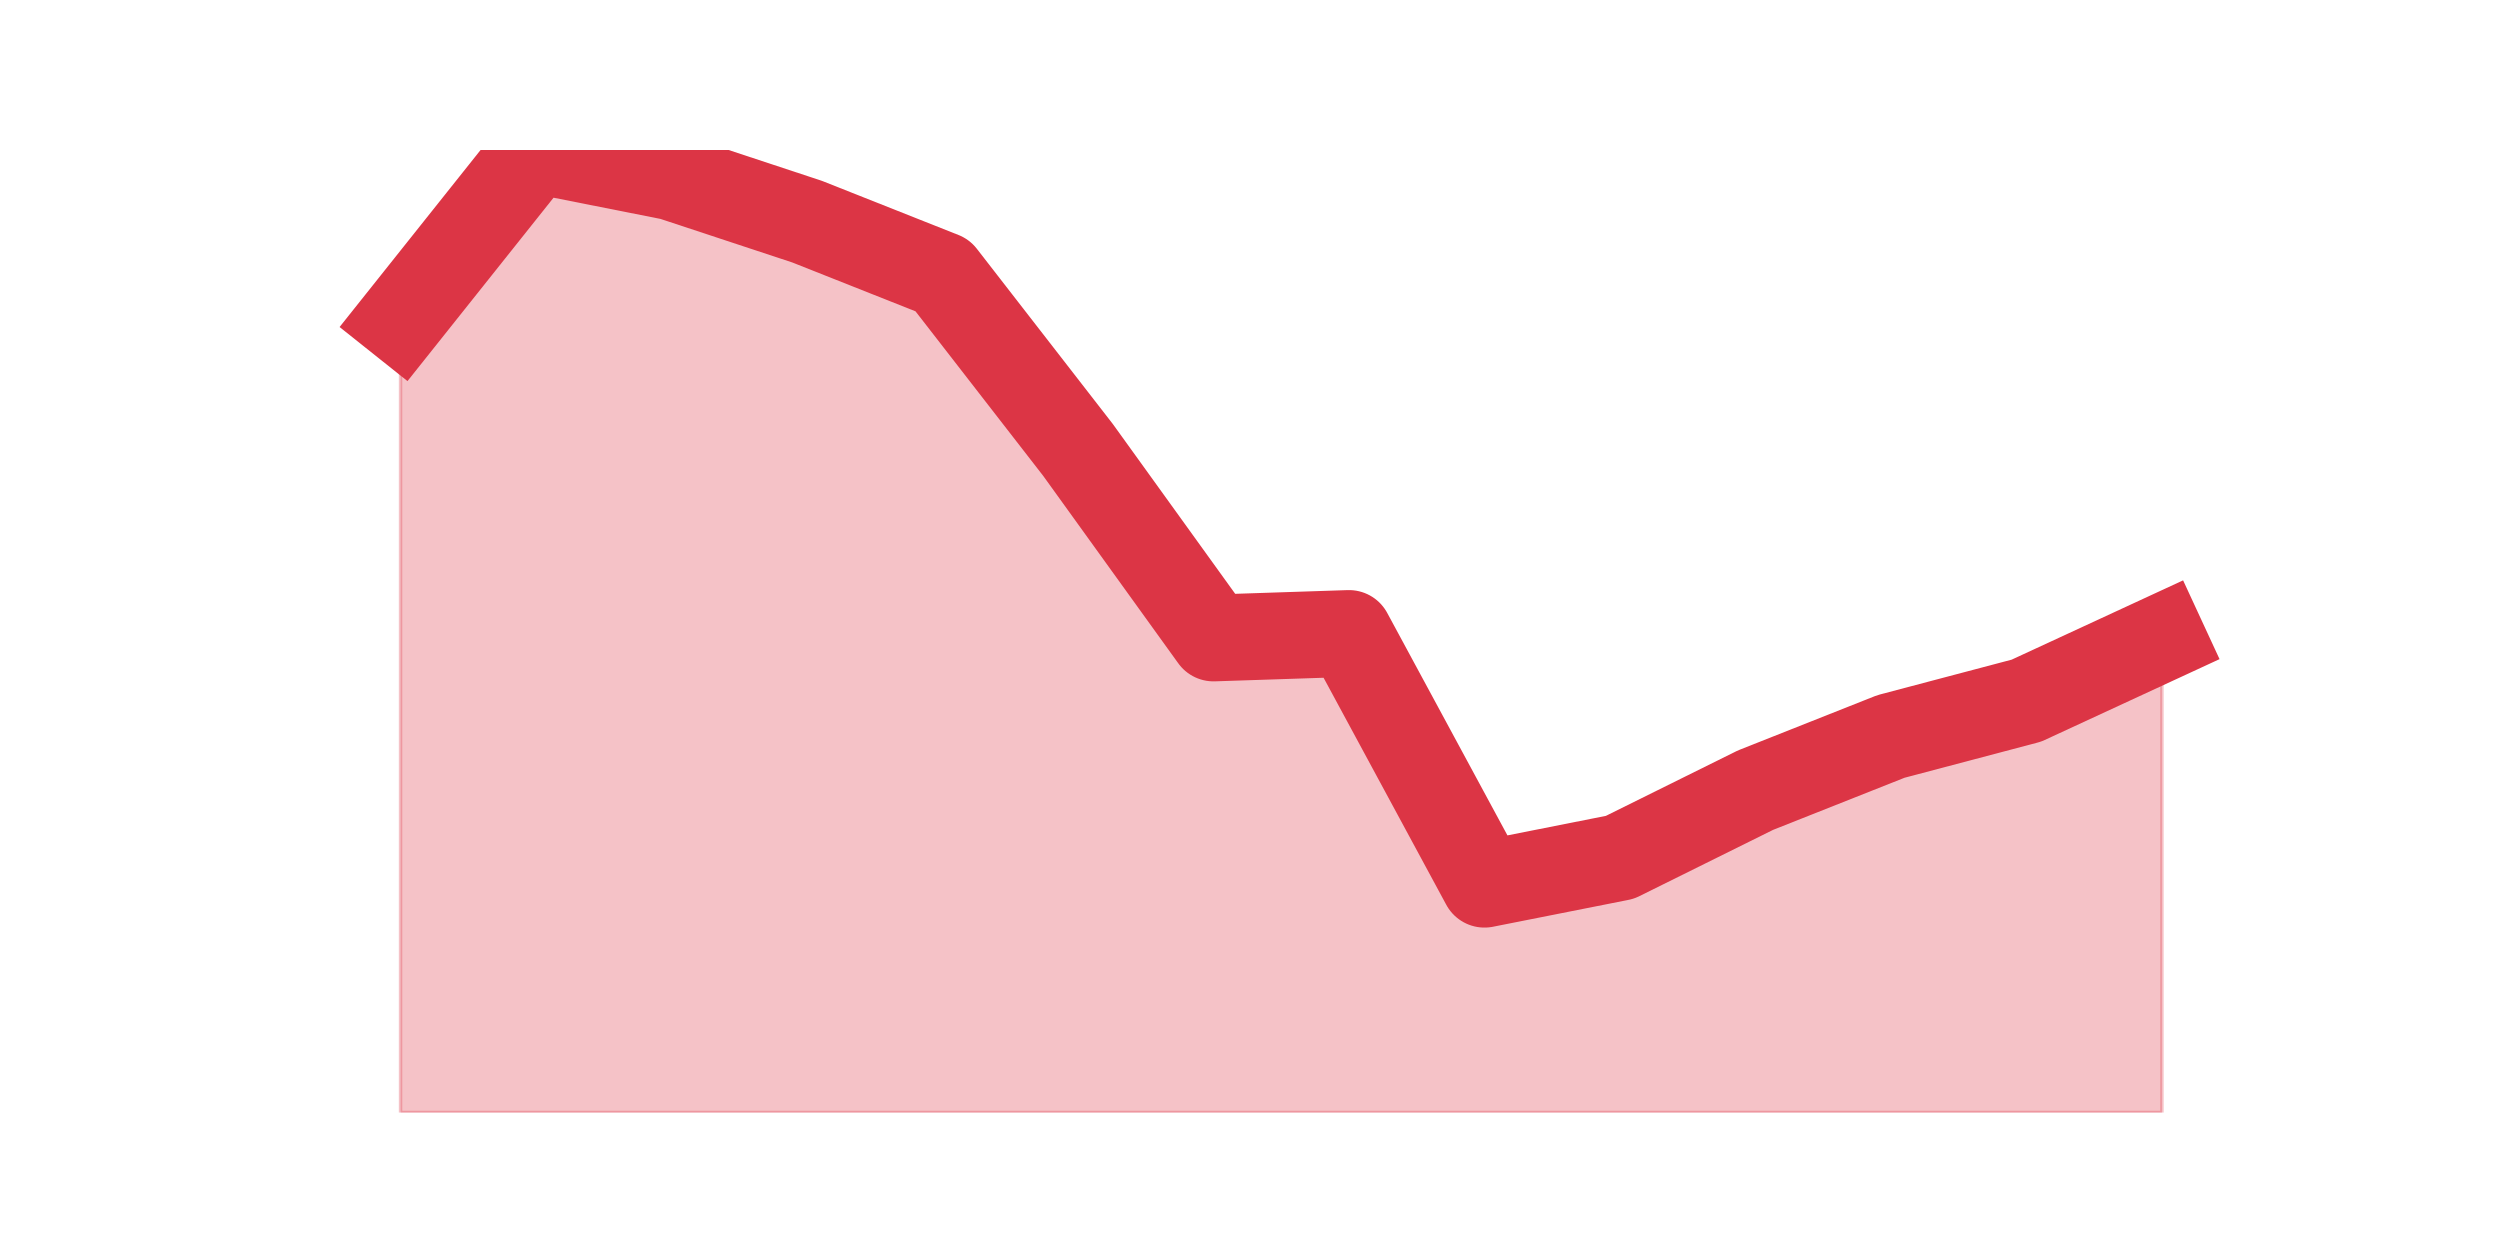 <?xml version="1.0" encoding="utf-8" standalone="no"?>
<!DOCTYPE svg PUBLIC "-//W3C//DTD SVG 1.1//EN"
  "http://www.w3.org/Graphics/SVG/1.1/DTD/svg11.dtd">
<svg height="360pt" version="1.1" viewBox="0 0 720 360" width="720pt" xmlns="http://www.w3.org/2000/svg" xmlns:xlink="http://www.w3.org/1999/xlink">
 <defs>
  <style type="text/css">*{stroke-linecap:butt;stroke-linejoin:round;}</style>
 </defs>
 <g id="figure_1">
  <g id="patch_1">
   <path d="M 0 360 
L 720 360 
L 720 0 
L 0 0 
z
" style="fill:none;"/>
  </g>
  <g id="axes_1">
   <g id="matplotlib.axis_1"/>
   <g id="matplotlib.axis_2"/>
   <g id="PolyCollection_1">
    <defs>
     <path d="M 115.364 -267.807 
L 115.364 -39.6 
L 154.385 -39.6 
L 193.406 -39.6 
L 232.427 -39.6 
L 271.448 -39.6 
L 310.469 -39.6 
L 349.49 -39.6 
L 388.51 -39.6 
L 427.531 -39.6 
L 466.552 -39.6 
L 505.573 -39.6 
L 544.594 -39.6 
L 583.615 -39.6 
L 622.636 -39.6 
L 622.636 -176.266 
L 622.636 -176.266 
L 583.615 -158.216 
L 544.594 -147.901 
L 505.573 -132.43 
L 466.552 -113.09 
L 427.531 -105.354 
L 388.51 -177.555 
L 349.49 -176.266 
L 310.469 -230.417 
L 271.448 -280.7 
L 232.427 -296.171 
L 193.406 -309.064 
L 154.385 -316.8 
L 115.364 -267.807 
z
" id="ma95eb7786e" style="stroke:#dc3545;stroke-opacity:0.3;"/>
    </defs>
    <g clip-path="url(#pa75b86ca29)">
     <use style="fill:#dc3545;fill-opacity:0.3;stroke:#dc3545;stroke-opacity:0.3;" x="0" xlink:href="#ma95eb7786e" y="360"/>
    </g>
   </g>
   <g id="line2d_1">
    <path clip-path="url(#pa75b86ca29)" d="M 115.364 92.193 
L 154.385 43.2 
L 193.406 50.936 
L 232.427 63.829 
L 271.448 79.3 
L 310.469 129.583 
L 349.49 183.734 
L 388.51 182.445 
L 427.531 254.646 
L 466.552 246.91 
L 505.573 227.57 
L 544.594 212.099 
L 583.615 201.784 
L 622.636 183.734 
" style="fill:none;stroke:#dc3545;stroke-linecap:square;stroke-width:25;"/>
   </g>
  </g>
 </g>
 <defs>
  <clipPath id="pa75b86ca29">
   <rect height="277.2" width="558" x="90" y="43.2"/>
  </clipPath>
 </defs>
</svg>

